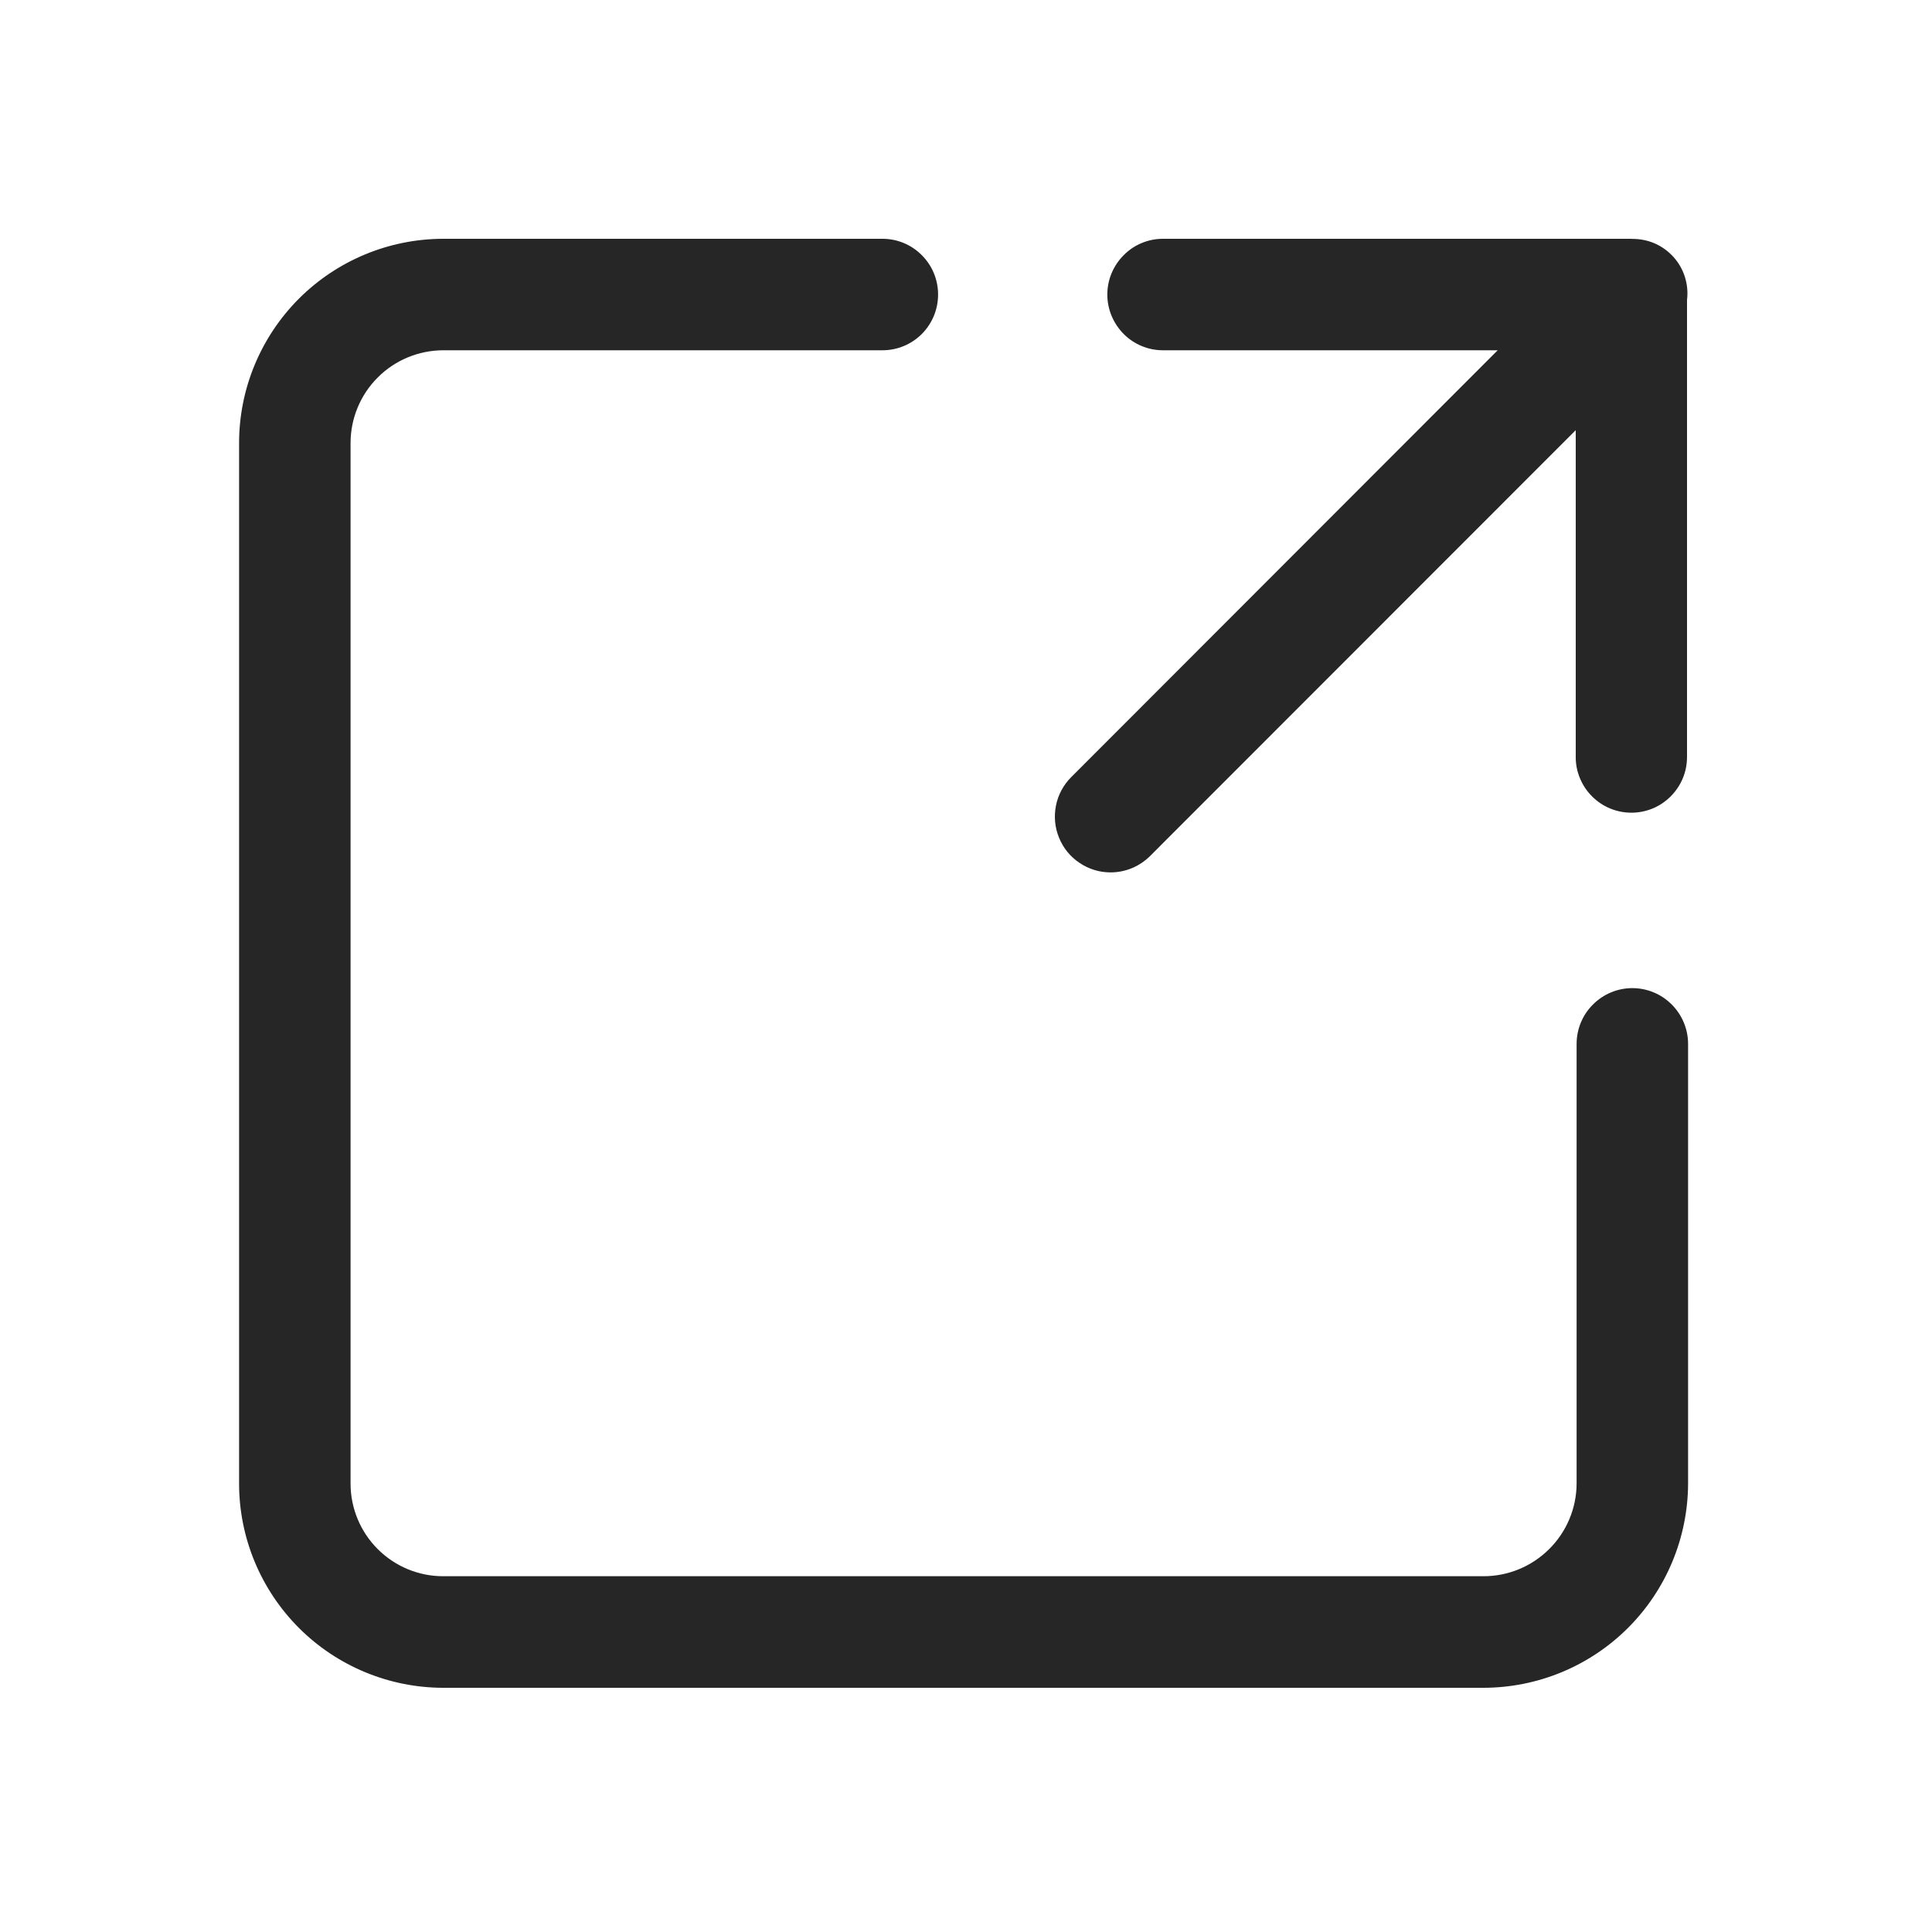 <svg width="20" height="20" viewBox="0 0 20 20" fill="none" xmlns="http://www.w3.org/2000/svg">
<path d="M16.898 10.229C16.745 10.229 16.598 10.29 16.49 10.399C16.381 10.507 16.321 10.654 16.321 10.807V15.358C16.32 15.613 16.217 15.858 16.036 16.037C15.855 16.217 15.609 16.318 15.354 16.317H4.587C4.333 16.317 4.09 16.216 3.91 16.036C3.73 15.856 3.629 15.612 3.629 15.358V4.586C3.629 4.332 3.73 4.088 3.91 3.908C4.089 3.728 4.333 3.627 4.587 3.626H9.136C9.289 3.626 9.435 3.565 9.543 3.457C9.651 3.348 9.711 3.202 9.711 3.049C9.711 2.896 9.651 2.75 9.543 2.642C9.435 2.533 9.289 2.472 9.136 2.472H4.587C4.027 2.473 3.49 2.696 3.094 3.092C2.698 3.489 2.475 4.026 2.475 4.586V15.358C2.475 15.918 2.698 16.455 3.094 16.852C3.49 17.248 4.027 17.471 4.587 17.472H15.354C15.915 17.472 16.454 17.25 16.852 16.853C17.249 16.457 17.473 15.919 17.475 15.358V10.807C17.475 10.654 17.414 10.507 17.306 10.399C17.198 10.29 17.051 10.229 16.898 10.229Z" fill="#262627"/>
<path d="M11.496 9.031C11.65 9.031 11.796 8.97 11.905 8.862L16.312 4.453V7.834C16.311 7.91 16.326 7.985 16.355 8.055C16.384 8.126 16.426 8.189 16.48 8.243C16.533 8.297 16.597 8.34 16.667 8.369C16.737 8.398 16.812 8.413 16.888 8.413C16.964 8.413 17.039 8.398 17.109 8.369C17.179 8.34 17.242 8.297 17.296 8.243C17.349 8.189 17.392 8.126 17.421 8.055C17.45 7.985 17.464 7.91 17.464 7.834V3.105C17.474 3.025 17.466 2.944 17.442 2.867C17.418 2.79 17.377 2.719 17.323 2.659C17.268 2.599 17.202 2.551 17.128 2.519C17.053 2.487 16.973 2.472 16.892 2.473L16.888 2.472H12.038C11.886 2.472 11.739 2.533 11.632 2.642C11.524 2.75 11.463 2.896 11.463 3.049C11.463 3.202 11.524 3.348 11.632 3.457C11.739 3.565 11.886 3.626 12.038 3.626H15.504L11.088 8.046C11.008 8.126 10.953 8.229 10.931 8.341C10.909 8.453 10.92 8.569 10.964 8.674C11.007 8.78 11.081 8.87 11.176 8.933C11.271 8.997 11.382 9.031 11.496 9.031Z" fill="#262627"/>
</svg>
